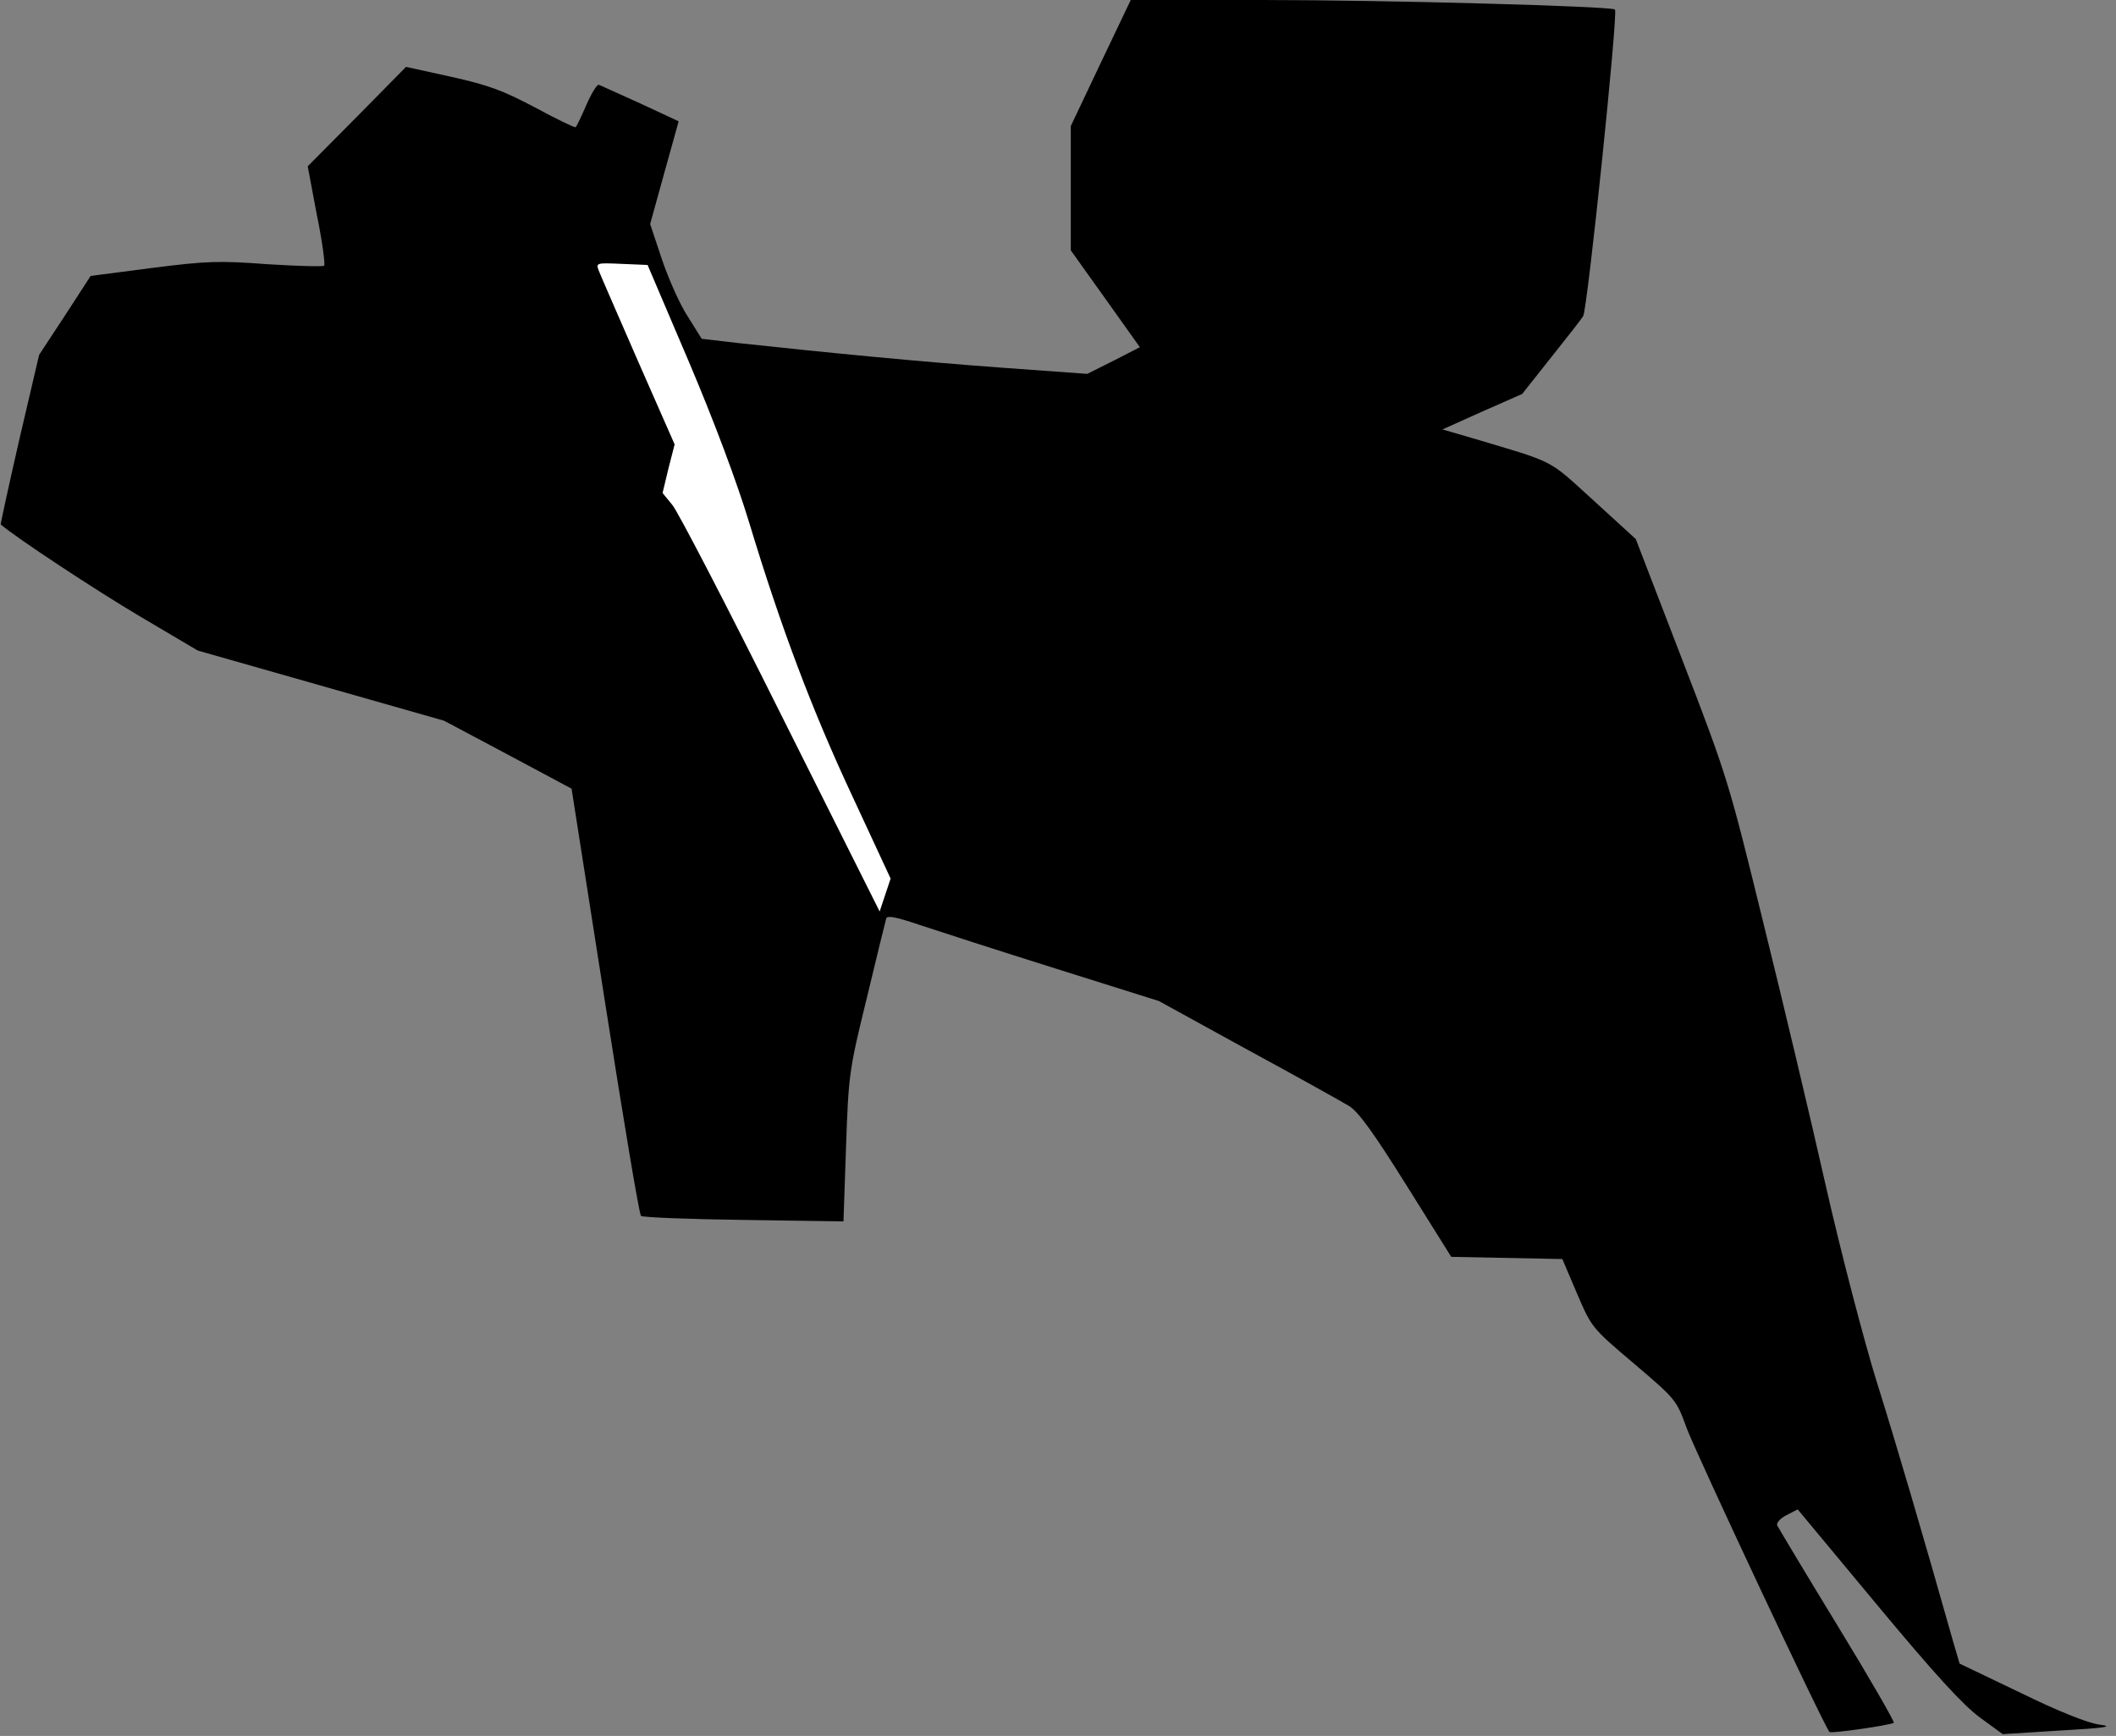 <?xml version="1.0" standalone="no"?>
<!DOCTYPE svg PUBLIC "-//W3C//DTD SVG 20010904//EN"
 "http://www.w3.org/TR/2001/REC-SVG-20010904/DTD/svg10.dtd">
<svg version="1.0" xmlns="http://www.w3.org/2000/svg"
 width="579pt" height="475pt" viewBox="0 0 579 475"
 preserveAspectRatio="xMidYMid meet">
<rect x="0" y="0" width="579" height="475" fill="#808080" stroke="none"/>
<g transform="translate(0,475) scale(0.1,-0.1)"
fill="#000000" stroke="none">
<path fill="#000000" stroke="none" d="M3012 4578 l-82 -173 0 -170 0 -170 95
-133 94 -132 -72 -37 -72 -36 -235 17 c-218 16 -469 40 -717 67 l-103 12 -38
61 c-22 33 -53 104 -71 157 l-32 96 39 141 39 140 -105 49 c-58 26 -109 49
-113 51 -5 2 -20 -22 -34 -54 -14 -32 -27 -60 -30 -62 -2 -2 -52 22 -111 54
-89 47 -127 61 -230 84 l-123 27 -134 -136 -135 -136 25 -133 c15 -72 23 -135
20 -139 -4 -3 -73 -1 -154 4 -133 10 -166 9 -316 -10 l-169 -22 -70 -108 -71
-108 -54 -231 c-29 -127 -52 -232 -51 -233 43 -37 260 -180 380 -251 l159 -94
337 -96 337 -96 175 -93 174 -93 91 -581 c50 -319 94 -584 99 -588 4 -4 130
-9 281 -11 l273 -4 7 204 c7 198 8 208 57 408 27 113 51 210 53 217 3 9 30 3
92 -18 48 -16 215 -70 371 -119 l283 -89 242 -133 c133 -72 258 -142 278 -154
26 -16 66 -71 158 -218 l122 -195 152 -3 152 -3 40 -94 c40 -93 40 -94 156
-192 115 -98 116 -99 144 -176 24 -66 377 -818 391 -832 4 -5 164 18 176 25 3
2 -66 122 -154 266 -88 144 -162 268 -165 274 -3 7 9 20 25 28 l31 16 217
-261 c158 -190 235 -274 281 -308 l63 -46 158 10 c126 7 147 11 107 16 -31 4
-112 36 -216 87 l-167 80 -17 58 c-84 297 -156 542 -210 714 -35 113 -98 354
-139 535 -41 182 -118 506 -171 720 -94 383 -97 396 -222 720 l-127 330 -116
106 c-127 115 -99 101 -334 171 l-79 23 109 49 109 48 80 101 c44 55 83 105
87 112 12 20 96 830 87 839 -10 9 -627 26 -960 26 l-365 0 -82 -172z"/>
<path fill="#ffffff" stroke="none" d="M1885 3760 c70 -165 132 -331 165 -440
86 -284 171 -511 283 -750 l104 -224 -15 -45 -15 -45 -270 539 c-148 297 -282
555 -297 573 l-27 33 16 67 17 66 -99 225 c-54 124 -103 236 -108 249 -9 23
-8 23 62 20 l71 -3 113 -265z"/>
</g>
</svg>
